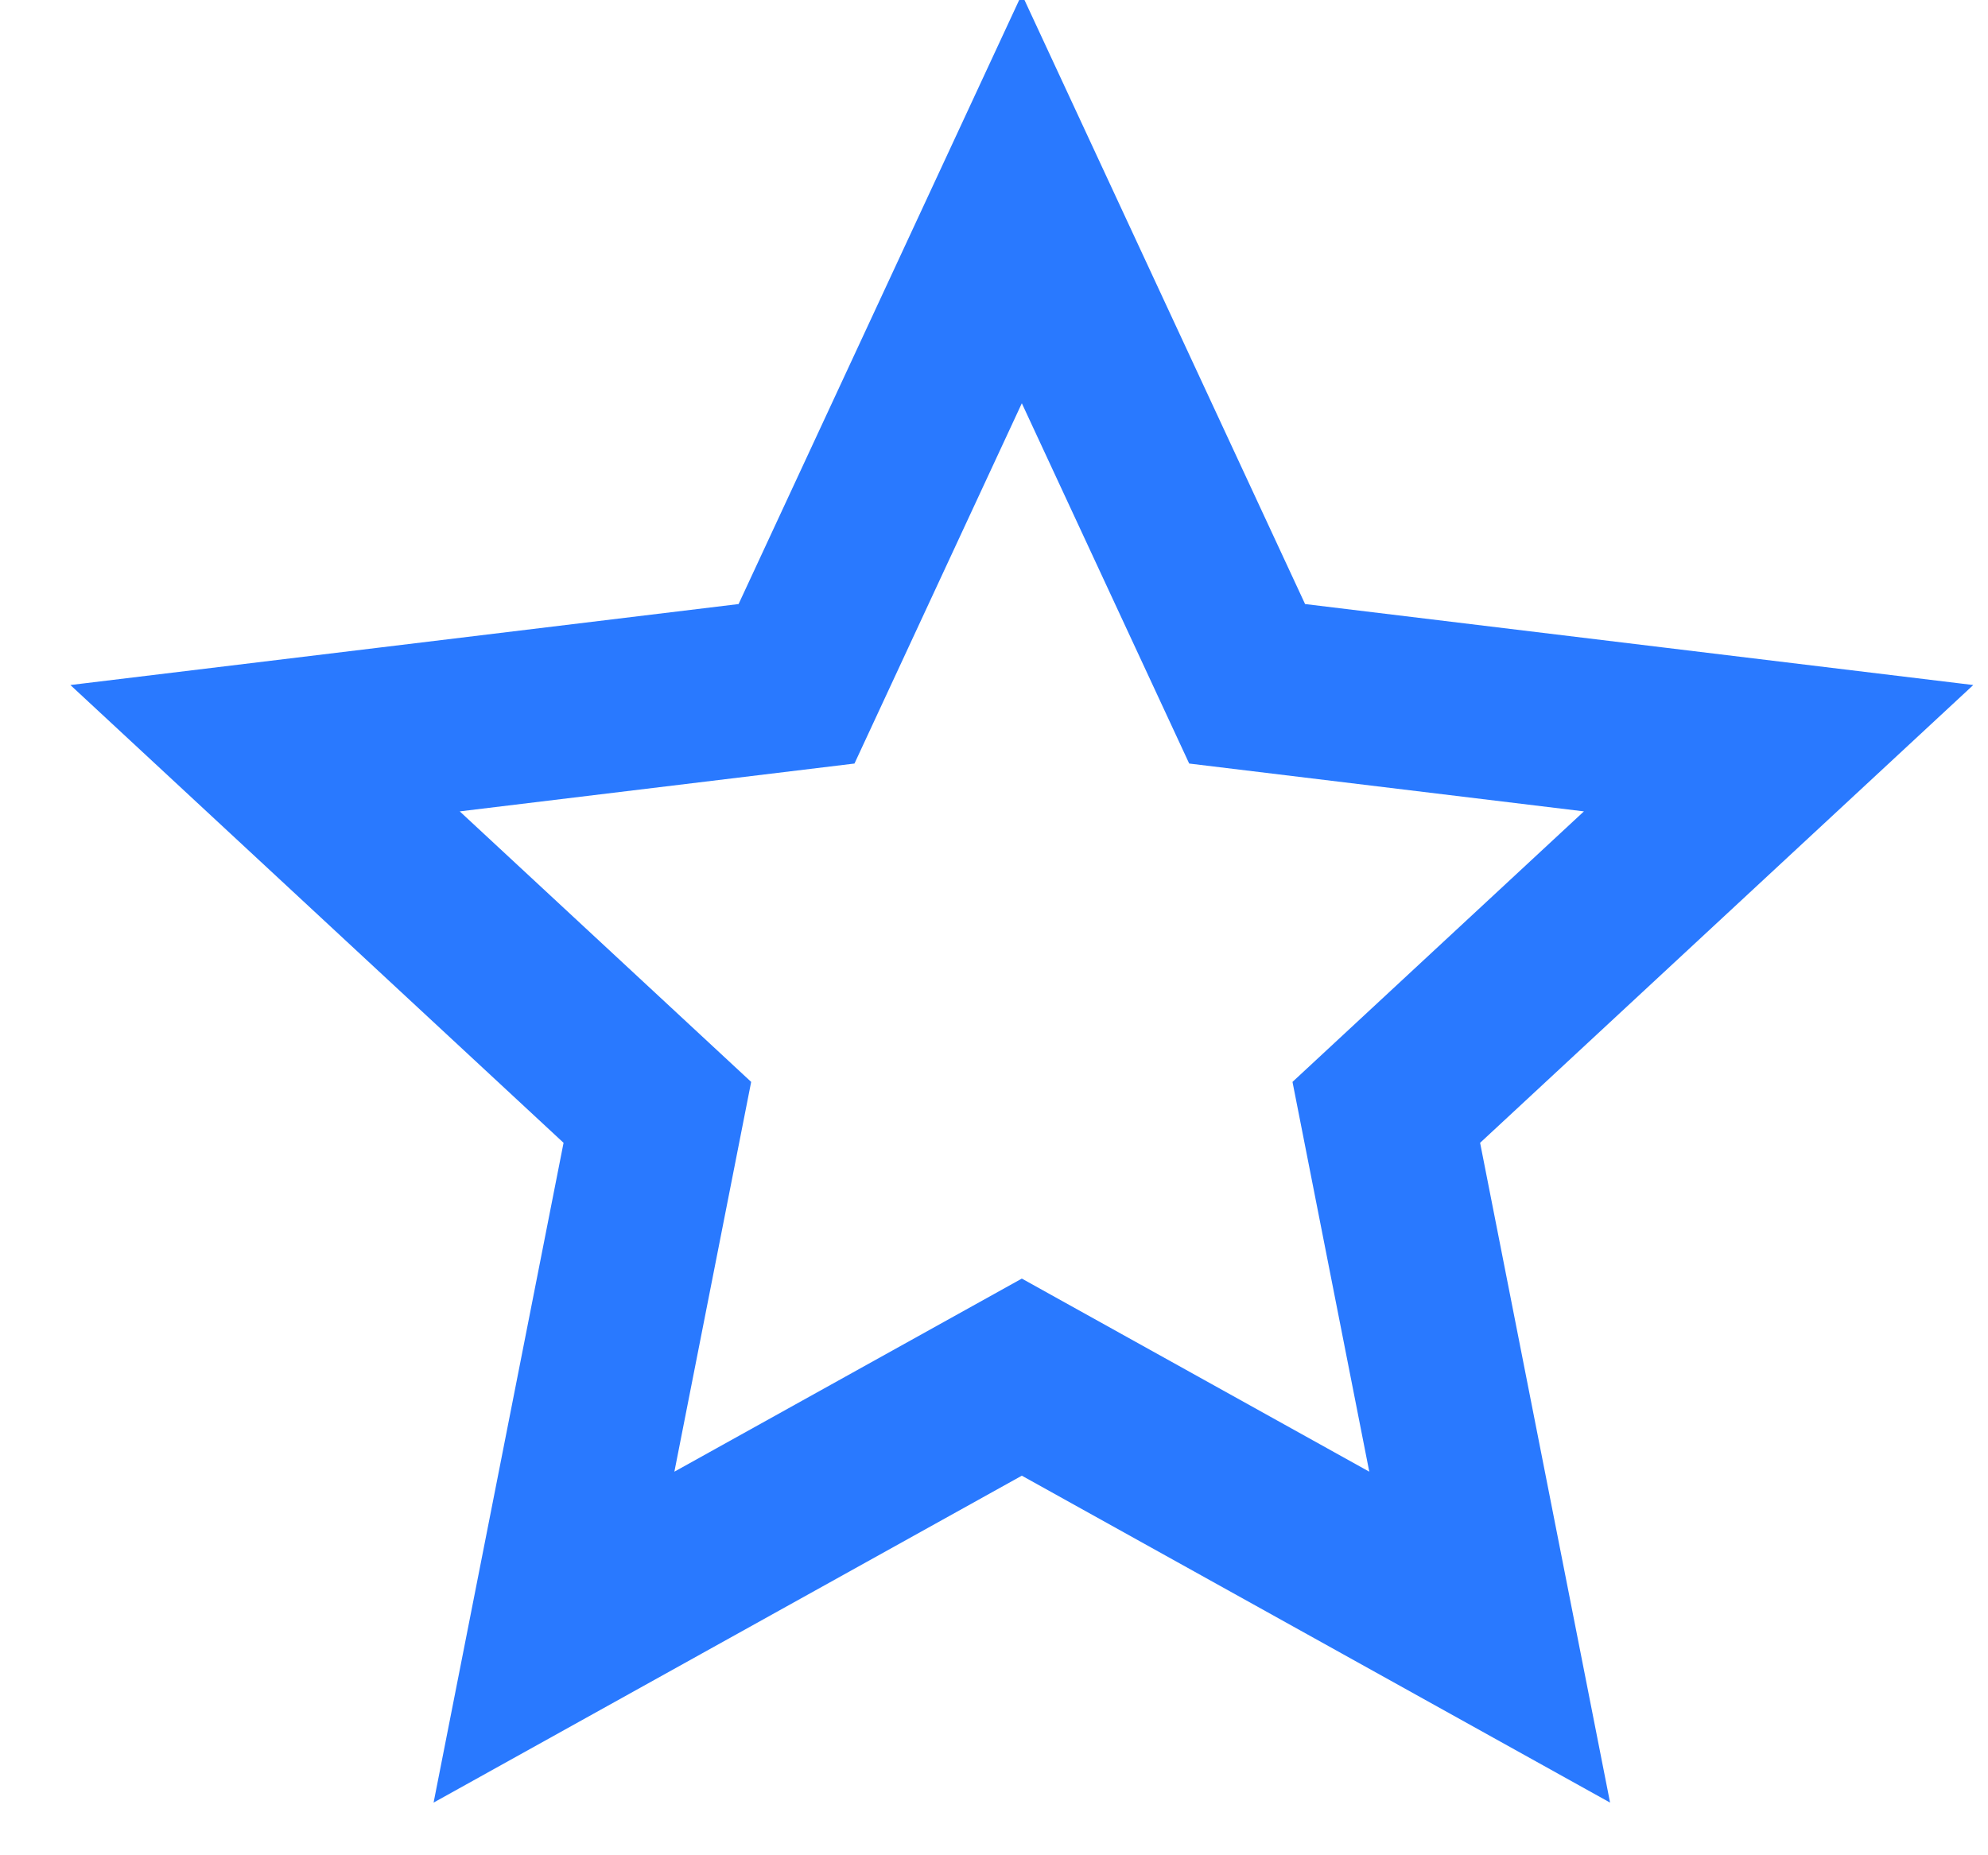 <?xml version="1.0" encoding="UTF-8"?>
<svg width="15px" height="14px" viewBox="0 0 15 14" version="1.1" xmlns="http://www.w3.org/2000/svg" xmlns:xlink="http://www.w3.org/1999/xlink">
    <!-- Generator: Sketch 52.3 (67297) - http://www.bohemiancoding.com/sketch -->
    <title>Group 17</title>
    <desc>Created with Sketch.</desc>
    <g id="Page-2" stroke="none" stroke-width="1" fill="none" fill-rule="evenodd">
        <g id="管理页面" transform="translate(-1337, -130)" stroke="#2979FF" stroke-width="1.3">
            <g id="Group-17" transform="translate(1337, 129)">
                <polygon id="Path" points="7.71 2.5 9.41 6.16 13.42 6.646 10.46 9.394 11.24 13.354 7.71 11.392 4.18 13.354 4.96 9.394 2 6.646 6.01 6.16"></polygon>
            </g>
        </g>
    </g>
</svg>